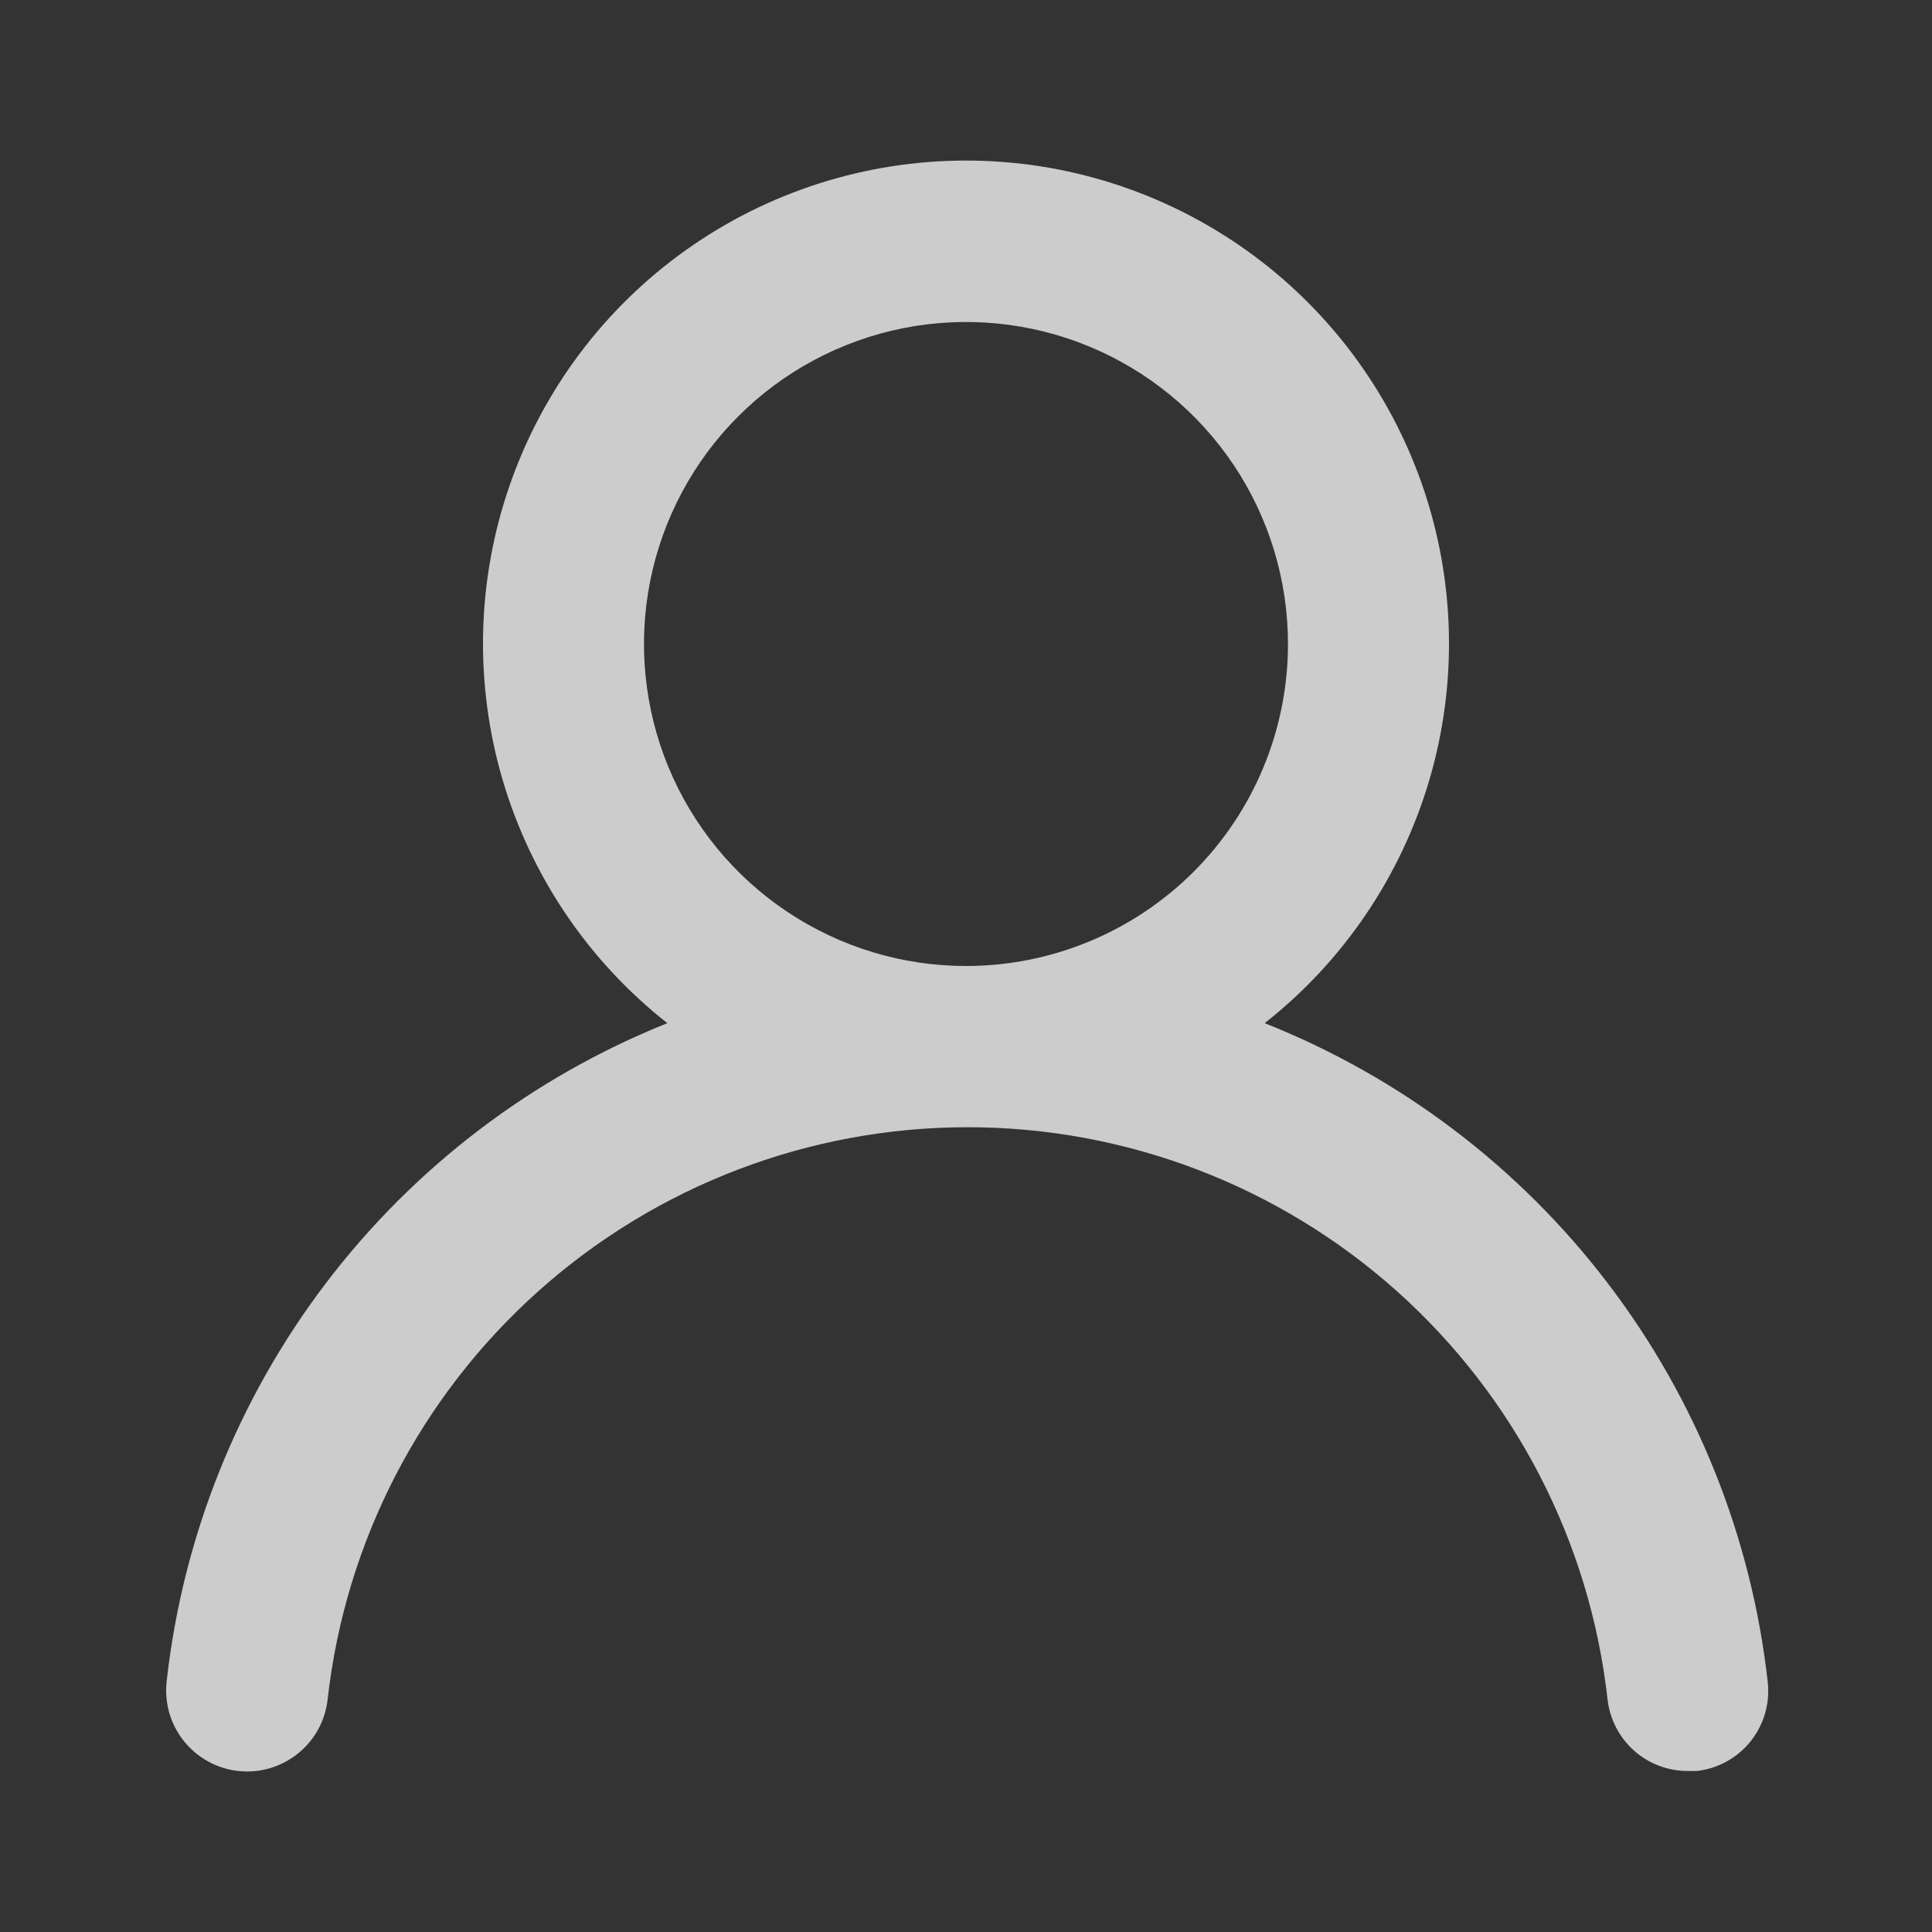 <svg width="29" height="29" viewBox="0 0 29 29" fill="none" xmlns="http://www.w3.org/2000/svg">
<rect x="0" y="0" width="29" height="29" fill="#333333" stroke="none"/>
<path d="M18.983 15.358C20.168 14.426 21.032 13.148 21.457 11.701C21.881 10.255 21.844 8.712 21.351 7.288C20.858 5.864 19.933 4.628 18.705 3.754C17.477 2.88 16.007 2.41 14.5 2.41C12.993 2.41 11.523 2.88 10.295 3.754C9.067 4.628 8.142 5.864 7.649 7.288C7.156 8.712 7.119 10.255 7.543 11.701C7.968 13.148 8.832 14.426 10.017 15.358C7.987 16.171 6.216 17.52 4.892 19.261C3.569 21.001 2.742 23.069 2.501 25.242C2.484 25.401 2.498 25.561 2.542 25.715C2.587 25.868 2.661 26.011 2.761 26.135C2.963 26.387 3.256 26.548 3.577 26.583C3.897 26.619 4.218 26.525 4.47 26.323C4.721 26.122 4.883 25.828 4.918 25.508C5.183 23.146 6.309 20.964 8.082 19.38C9.854 17.796 12.147 16.92 14.524 16.92C16.901 16.92 19.195 17.796 20.967 19.38C22.739 20.964 23.865 23.146 24.13 25.508C24.163 25.805 24.305 26.079 24.528 26.278C24.751 26.476 25.04 26.585 25.339 26.583H25.472C25.788 26.547 26.078 26.387 26.277 26.138C26.476 25.889 26.569 25.571 26.535 25.254C26.293 23.075 25.462 21.002 24.131 19.259C22.801 17.515 21.021 16.167 18.983 15.358ZM14.5 14.5C13.544 14.5 12.61 14.216 11.815 13.685C11.02 13.154 10.4 12.399 10.034 11.516C9.669 10.633 9.573 9.661 9.759 8.724C9.946 7.786 10.406 6.925 11.082 6.249C11.758 5.573 12.619 5.113 13.557 4.926C14.495 4.74 15.466 4.835 16.35 5.201C17.233 5.567 17.988 6.187 18.519 6.981C19.05 7.776 19.333 8.711 19.333 9.667C19.333 10.949 18.824 12.178 17.918 13.084C17.011 13.991 15.782 14.5 14.5 14.5Z" fill="white" fill-opacity="0.75"/>
</svg>
